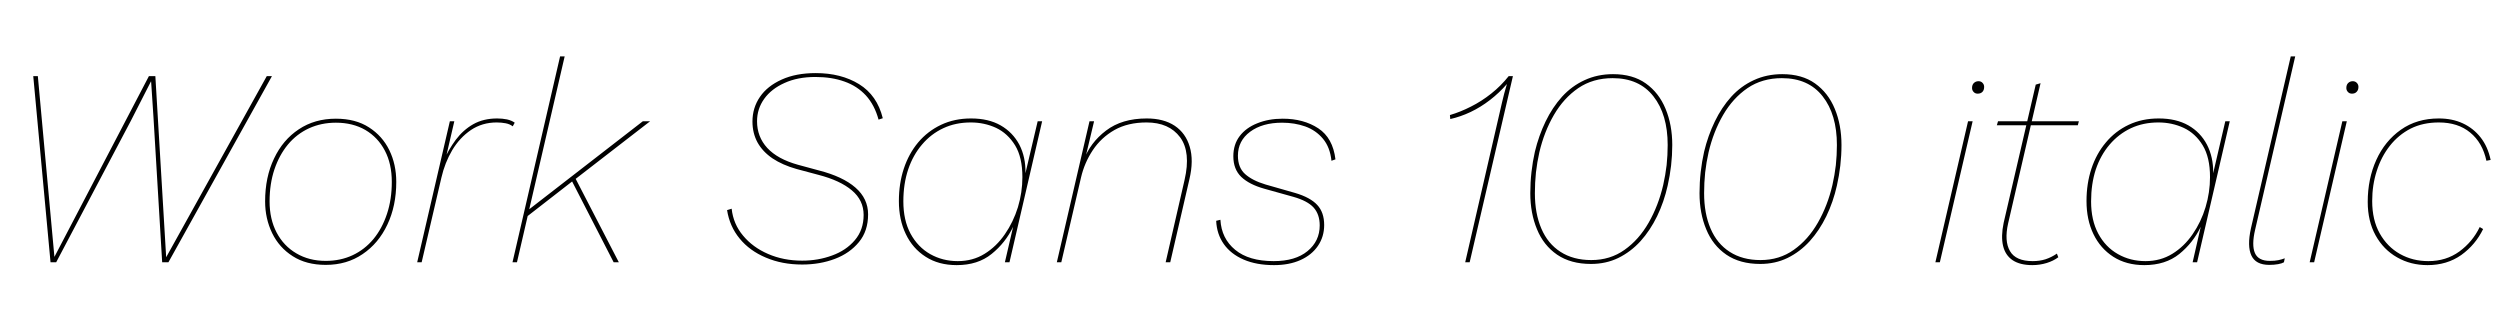 <svg xmlns="http://www.w3.org/2000/svg" xmlns:xlink="http://www.w3.org/1999/xlink" width="212.736" height="28.152"><path fill="black" d="M4.78 22.32L4.30 22.32L2.83 6.48L3.22 6.48L4.63 21.86L12.67 6.48L13.22 6.48L14.14 21.89L22.70 6.48L23.14 6.48L14.33 22.32L13.80 22.32L13.06 9.98L12.86 6.94L12.84 6.94L11.14 10.27L4.78 22.32ZM27.72 22.54L27.72 22.54Q26.06 22.54 24.91 21.80Q23.76 21.07 23.16 19.84Q22.56 18.60 22.56 17.14L22.56 17.14Q22.56 15.07 23.32 13.49Q24.07 11.90 25.43 11.00Q26.78 10.10 28.58 10.10L28.58 10.10Q30.26 10.10 31.40 10.84Q32.54 11.57 33.13 12.78Q33.72 13.99 33.72 15.48L33.72 15.48Q33.72 17.52 32.96 19.12Q32.21 20.71 30.86 21.62Q29.52 22.54 27.72 22.54ZM27.72 22.20L27.72 22.20Q28.97 22.20 30 21.72Q31.03 21.24 31.78 20.34Q32.52 19.44 32.93 18.20Q33.34 16.97 33.34 15.48L33.34 15.48Q33.34 13.94 32.75 12.82Q32.16 11.69 31.09 11.06Q30.02 10.44 28.58 10.44L28.58 10.44Q27.34 10.44 26.29 10.92Q25.25 11.40 24.50 12.30Q23.76 13.20 23.35 14.42Q22.94 15.65 22.94 17.14L22.94 17.14Q22.94 18.65 23.54 19.79Q24.14 20.93 25.22 21.56Q26.30 22.20 27.72 22.20ZM35.88 22.32L35.50 22.32L38.28 10.32L38.66 10.32L37.82 13.94L37.70 13.78Q38.16 12.74 38.78 11.90Q39.41 11.06 40.27 10.57Q41.14 10.08 42.31 10.08L42.31 10.08Q42.74 10.08 43.14 10.16Q43.54 10.25 43.80 10.44L43.80 10.44L43.63 10.75Q43.39 10.56 43.03 10.49Q42.67 10.42 42.26 10.42L42.26 10.42Q41.04 10.42 40.08 11.06Q39.12 11.71 38.48 12.78Q37.85 13.85 37.56 15.12L37.56 15.12L35.88 22.32ZM54.70 10.32L55.32 10.32L48.96 15.24L48.79 15.36L44.62 18.60L44.76 18.02L54.70 10.32ZM47.66 4.80L48.05 4.80L43.99 22.32L43.61 22.32L47.66 4.80ZM48.58 15.24L48.91 15.07L52.66 22.32L52.22 22.32L48.58 15.24ZM68.26 22.51L68.26 22.51Q66.55 22.51 65.17 21.92Q63.79 21.34 62.94 20.30Q62.09 19.27 61.87 17.88L61.87 17.88L62.26 17.76Q62.40 19.06 63.23 20.05Q64.06 21.05 65.36 21.61Q66.67 22.18 68.26 22.18L68.26 22.18Q69.62 22.18 70.81 21.74Q72 21.31 72.74 20.44Q73.49 19.56 73.49 18.29L73.49 18.29Q73.49 17.04 72.49 16.20Q71.50 15.36 69.65 14.88L69.65 14.88L67.78 14.38Q66.58 14.04 65.74 13.48Q64.90 12.91 64.46 12.12Q64.03 11.33 64.03 10.34L64.03 10.34Q64.03 9.17 64.67 8.24Q65.30 7.32 66.52 6.77Q67.73 6.22 69.41 6.22L69.41 6.22Q71.57 6.22 73.10 7.16Q74.64 8.11 75.12 10.06L75.12 10.06L74.76 10.18Q74.42 8.93 73.68 8.12Q72.94 7.32 71.86 6.94Q70.78 6.55 69.38 6.55L69.38 6.55Q67.87 6.55 66.76 7.06Q65.64 7.56 65.03 8.41Q64.42 9.26 64.42 10.32L64.42 10.32Q64.42 11.64 65.29 12.59Q66.17 13.54 67.90 14.02L67.90 14.02L69.67 14.50Q71.71 15.02 72.79 15.96Q73.87 16.90 73.87 18.24L73.87 18.24Q73.87 19.66 73.09 20.60Q72.31 21.55 71.04 22.03Q69.77 22.51 68.26 22.51ZM81.41 22.56L81.41 22.56Q79.87 22.56 78.77 21.85Q77.66 21.14 77.08 19.92Q76.49 18.70 76.49 17.11L76.49 17.11Q76.49 15.62 76.91 14.35Q77.33 13.08 78.13 12.12Q78.94 11.16 80.08 10.62Q81.22 10.08 82.63 10.08L82.63 10.08Q84.12 10.08 85.15 10.67Q86.18 11.26 86.74 12.31Q87.29 13.37 87.26 14.74L87.26 14.74L88.30 10.32L88.68 10.32L85.90 22.32L85.51 22.32L86.21 19.30Q85.56 20.66 84.38 21.61Q83.21 22.56 81.41 22.56ZM81.50 22.22L81.50 22.22Q82.78 22.22 83.78 21.60Q84.79 20.98 85.51 19.93Q86.23 18.89 86.62 17.63Q87 16.37 87 15.07L87 15.07Q87 13.39 86.38 12.37Q85.75 11.35 84.76 10.88Q83.76 10.42 82.61 10.42L82.61 10.42Q81.31 10.42 80.27 10.91Q79.22 11.40 78.46 12.30Q77.69 13.20 77.28 14.42Q76.87 15.65 76.87 17.14L76.87 17.14Q76.87 18.74 77.48 19.88Q78.10 21.02 79.15 21.62Q80.21 22.22 81.50 22.22ZM90.31 22.32L89.93 22.32L92.71 10.32L93.10 10.32L92.30 13.68L92.21 13.66Q92.76 12.14 94.12 11.11Q95.47 10.08 97.58 10.08L97.58 10.08Q99.02 10.08 99.96 10.70Q100.90 11.33 101.24 12.49Q101.59 13.66 101.21 15.26L101.21 15.26L99.58 22.32L99.19 22.32L100.80 15.31Q101.35 12.94 100.42 11.68Q99.48 10.42 97.56 10.42L97.56 10.42Q95.98 10.42 94.84 11.06Q93.70 11.71 92.99 12.78Q92.28 13.85 91.99 15.10L91.99 15.10L90.31 22.32ZM108.41 22.56L108.41 22.56Q106.92 22.56 105.83 22.09Q104.74 21.62 104.14 20.77Q103.54 19.92 103.49 18.79L103.49 18.79L103.85 18.70Q103.94 20.30 105.11 21.26Q106.27 22.22 108.38 22.22L108.38 22.22Q110.23 22.22 111.26 21.37Q112.30 20.52 112.30 19.18L112.30 19.18Q112.30 18.24 111.78 17.66Q111.26 17.09 110.06 16.75L110.06 16.75L107.59 16.06Q106.30 15.70 105.62 15.05Q104.95 14.40 104.95 13.30L104.95 13.30Q104.95 12.29 105.49 11.58Q106.03 10.87 106.99 10.49Q107.95 10.10 109.15 10.10L109.15 10.10Q110.93 10.10 112.18 10.92Q113.42 11.74 113.64 13.56L113.64 13.56L113.30 13.68Q113.18 12.53 112.58 11.81Q111.98 11.09 111.07 10.76Q110.16 10.44 109.10 10.44L109.10 10.44Q107.42 10.44 106.38 11.21Q105.34 11.98 105.34 13.25L105.34 13.25Q105.34 14.26 105.95 14.81Q106.56 15.36 107.69 15.70L107.69 15.70L110.21 16.42Q111.50 16.80 112.09 17.44Q112.68 18.07 112.68 19.15L112.68 19.15Q112.68 20.14 112.15 20.92Q111.62 21.70 110.66 22.13Q109.70 22.56 108.41 22.56ZM125.06 22.32L124.68 22.32L127.82 8.69Q127.92 8.30 128.00 7.96Q128.09 7.61 128.23 7.15L128.23 7.15Q127.58 7.90 126.79 8.51Q126 9.12 125.14 9.53Q124.27 9.94 123.41 10.13L123.41 10.13L123.38 9.79Q124.27 9.53 125.17 9.07Q126.07 8.62 126.90 7.96Q127.73 7.30 128.38 6.48L128.38 6.48L128.74 6.48L125.06 22.32ZM135.38 22.46L135.38 22.46Q133.66 22.46 132.50 21.67Q131.35 20.88 130.79 19.51Q130.22 18.14 130.22 16.44L130.22 16.44Q130.22 15.53 130.32 14.64Q130.42 13.75 130.61 12.91L130.61 12.91Q130.94 11.54 131.52 10.34Q132.10 9.14 132.92 8.23Q133.75 7.32 134.84 6.82Q135.94 6.31 137.26 6.31L137.26 6.31Q138.94 6.31 140.05 7.10Q141.17 7.90 141.73 9.26Q142.30 10.63 142.30 12.34L142.30 12.34Q142.30 13.22 142.20 14.09Q142.10 14.95 141.91 15.79L141.91 15.79Q141.60 17.18 141.01 18.40Q140.42 19.61 139.60 20.52Q138.77 21.43 137.71 21.95Q136.66 22.46 135.38 22.46ZM135.41 22.13L135.41 22.13Q137.02 22.13 138.24 21.26Q139.46 20.40 140.29 18.95Q141.12 17.50 141.53 15.74L141.53 15.74Q141.72 14.90 141.82 14.05Q141.91 13.20 141.91 12.34L141.91 12.34Q141.91 9.74 140.70 8.20Q139.49 6.65 137.23 6.65L137.23 6.65Q135.55 6.65 134.30 7.50Q133.06 8.35 132.23 9.78Q131.40 11.21 130.99 12.96L130.99 12.96Q130.80 13.80 130.70 14.68Q130.61 15.55 130.61 16.44L130.61 16.44Q130.61 18.17 131.16 19.45Q131.71 20.74 132.79 21.43Q133.87 22.13 135.41 22.13ZM149.78 22.46L149.78 22.46Q148.06 22.46 146.90 21.67Q145.75 20.88 145.19 19.51Q144.62 18.14 144.62 16.44L144.62 16.44Q144.62 15.53 144.72 14.64Q144.82 13.75 145.01 12.91L145.01 12.91Q145.34 11.54 145.92 10.34Q146.50 9.14 147.32 8.23Q148.15 7.32 149.24 6.82Q150.34 6.31 151.66 6.31L151.66 6.31Q153.34 6.31 154.45 7.10Q155.57 7.90 156.13 9.26Q156.70 10.63 156.70 12.34L156.70 12.34Q156.70 13.22 156.60 14.09Q156.50 14.95 156.31 15.79L156.31 15.79Q156.00 17.18 155.41 18.40Q154.82 19.61 154.00 20.52Q153.17 21.43 152.11 21.95Q151.06 22.46 149.78 22.46ZM149.81 22.13L149.81 22.13Q151.42 22.13 152.64 21.26Q153.86 20.40 154.69 18.95Q155.52 17.50 155.93 15.74L155.93 15.74Q156.12 14.90 156.22 14.05Q156.31 13.20 156.31 12.34L156.31 12.34Q156.31 9.74 155.10 8.20Q153.89 6.65 151.63 6.65L151.63 6.65Q149.95 6.65 148.70 7.50Q147.46 8.35 146.63 9.78Q145.80 11.21 145.39 12.96L145.39 12.96Q145.20 13.80 145.10 14.68Q145.01 15.55 145.01 16.44L145.01 16.44Q145.01 18.17 145.56 19.45Q146.11 20.74 147.19 21.43Q148.27 22.13 149.81 22.13ZM168.29 7.97L168.29 7.97Q168.07 7.97 167.94 7.82Q167.81 7.68 167.81 7.49L167.81 7.49Q167.81 7.22 167.96 7.07Q168.12 6.91 168.36 6.91L168.36 6.91Q168.58 6.91 168.71 7.06Q168.84 7.20 168.84 7.39L168.84 7.39Q168.84 7.66 168.70 7.81Q168.55 7.97 168.29 7.97ZM167.47 10.32L167.86 10.32L165.07 22.32L164.69 22.32L167.47 10.32ZM172.94 22.56L172.94 22.56Q171.89 22.56 171.26 22.14Q170.64 21.72 170.45 20.92Q170.26 20.11 170.50 18.96L170.50 18.96L173.23 7.20L173.64 7.08L170.88 19.01Q170.54 20.52 171.04 21.37Q171.53 22.22 172.97 22.22L172.97 22.22Q173.57 22.22 174.07 22.06Q174.58 21.89 175.03 21.58L175.03 21.58L175.15 21.89Q174.74 22.20 174.16 22.38Q173.57 22.56 172.94 22.56ZM176.81 10.66L169.92 10.66L170.02 10.32L176.90 10.32L176.81 10.66ZM182.47 22.56L182.47 22.56Q180.94 22.56 179.83 21.85Q178.73 21.14 178.14 19.92Q177.55 18.70 177.55 17.11L177.55 17.11Q177.55 15.62 177.97 14.35Q178.39 13.08 179.20 12.12Q180 11.16 181.14 10.62Q182.28 10.08 183.70 10.08L183.70 10.08Q185.18 10.08 186.22 10.67Q187.25 11.26 187.80 12.31Q188.35 13.37 188.33 14.74L188.33 14.74L189.36 10.32L189.74 10.32L186.96 22.32L186.58 22.32L187.27 19.30Q186.62 20.66 185.45 21.61Q184.27 22.56 182.47 22.56ZM182.57 22.22L182.57 22.22Q183.84 22.22 184.85 21.60Q185.86 20.98 186.58 19.93Q187.30 18.89 187.68 17.63Q188.06 16.37 188.06 15.07L188.06 15.07Q188.06 13.39 187.44 12.37Q186.82 11.35 185.82 10.88Q184.82 10.42 183.67 10.42L183.67 10.42Q182.38 10.42 181.33 10.91Q180.29 11.40 179.52 12.30Q178.75 13.20 178.34 14.42Q177.94 15.65 177.94 17.14L177.94 17.14Q177.94 18.74 178.55 19.88Q179.16 21.02 180.22 21.62Q181.27 22.22 182.57 22.22ZM193.10 22.54L193.10 22.54Q191.95 22.54 191.58 21.74Q191.21 20.95 191.54 19.44L191.54 19.44L194.93 4.80L195.31 4.80L191.90 19.54Q191.59 20.86 191.88 21.53Q192.17 22.20 193.15 22.20L193.15 22.20Q193.58 22.20 193.87 22.14Q194.16 22.08 194.42 21.98L194.42 21.98L194.35 22.32Q194.18 22.42 193.85 22.48Q193.51 22.54 193.10 22.54ZM200.14 7.97L200.14 7.97Q199.92 7.97 199.79 7.82Q199.66 7.68 199.66 7.49L199.66 7.49Q199.66 7.22 199.81 7.07Q199.97 6.91 200.21 6.91L200.21 6.91Q200.42 6.91 200.56 7.06Q200.69 7.20 200.69 7.39L200.69 7.39Q200.69 7.66 200.54 7.81Q200.40 7.97 200.14 7.97ZM199.32 10.32L199.70 10.32L196.92 22.32L196.54 22.32L199.32 10.32ZM206.57 22.56L206.57 22.56Q205.13 22.56 203.98 21.90Q202.82 21.24 202.15 20.03Q201.48 18.82 201.48 17.18L201.48 17.18Q201.48 15.22 202.21 13.61Q202.94 12 204.30 11.04Q205.66 10.08 207.53 10.08L207.53 10.08Q208.68 10.08 209.58 10.50Q210.48 10.92 211.09 11.70Q211.70 12.48 211.94 13.61L211.94 13.61L211.58 13.68Q211.25 12.14 210.20 11.28Q209.16 10.42 207.53 10.42L207.53 10.42Q206.18 10.42 205.14 10.94Q204.10 11.47 203.36 12.41Q202.63 13.34 202.25 14.54Q201.86 15.74 201.86 17.11L201.86 17.11Q201.86 18.72 202.50 19.86Q203.14 21 204.22 21.61Q205.30 22.22 206.64 22.22L206.64 22.22Q208.15 22.22 209.28 21.40Q210.41 20.57 211.01 19.32L211.01 19.32L211.30 19.49Q210.65 20.83 209.44 21.70Q208.22 22.56 206.57 22.56Z"/></svg>